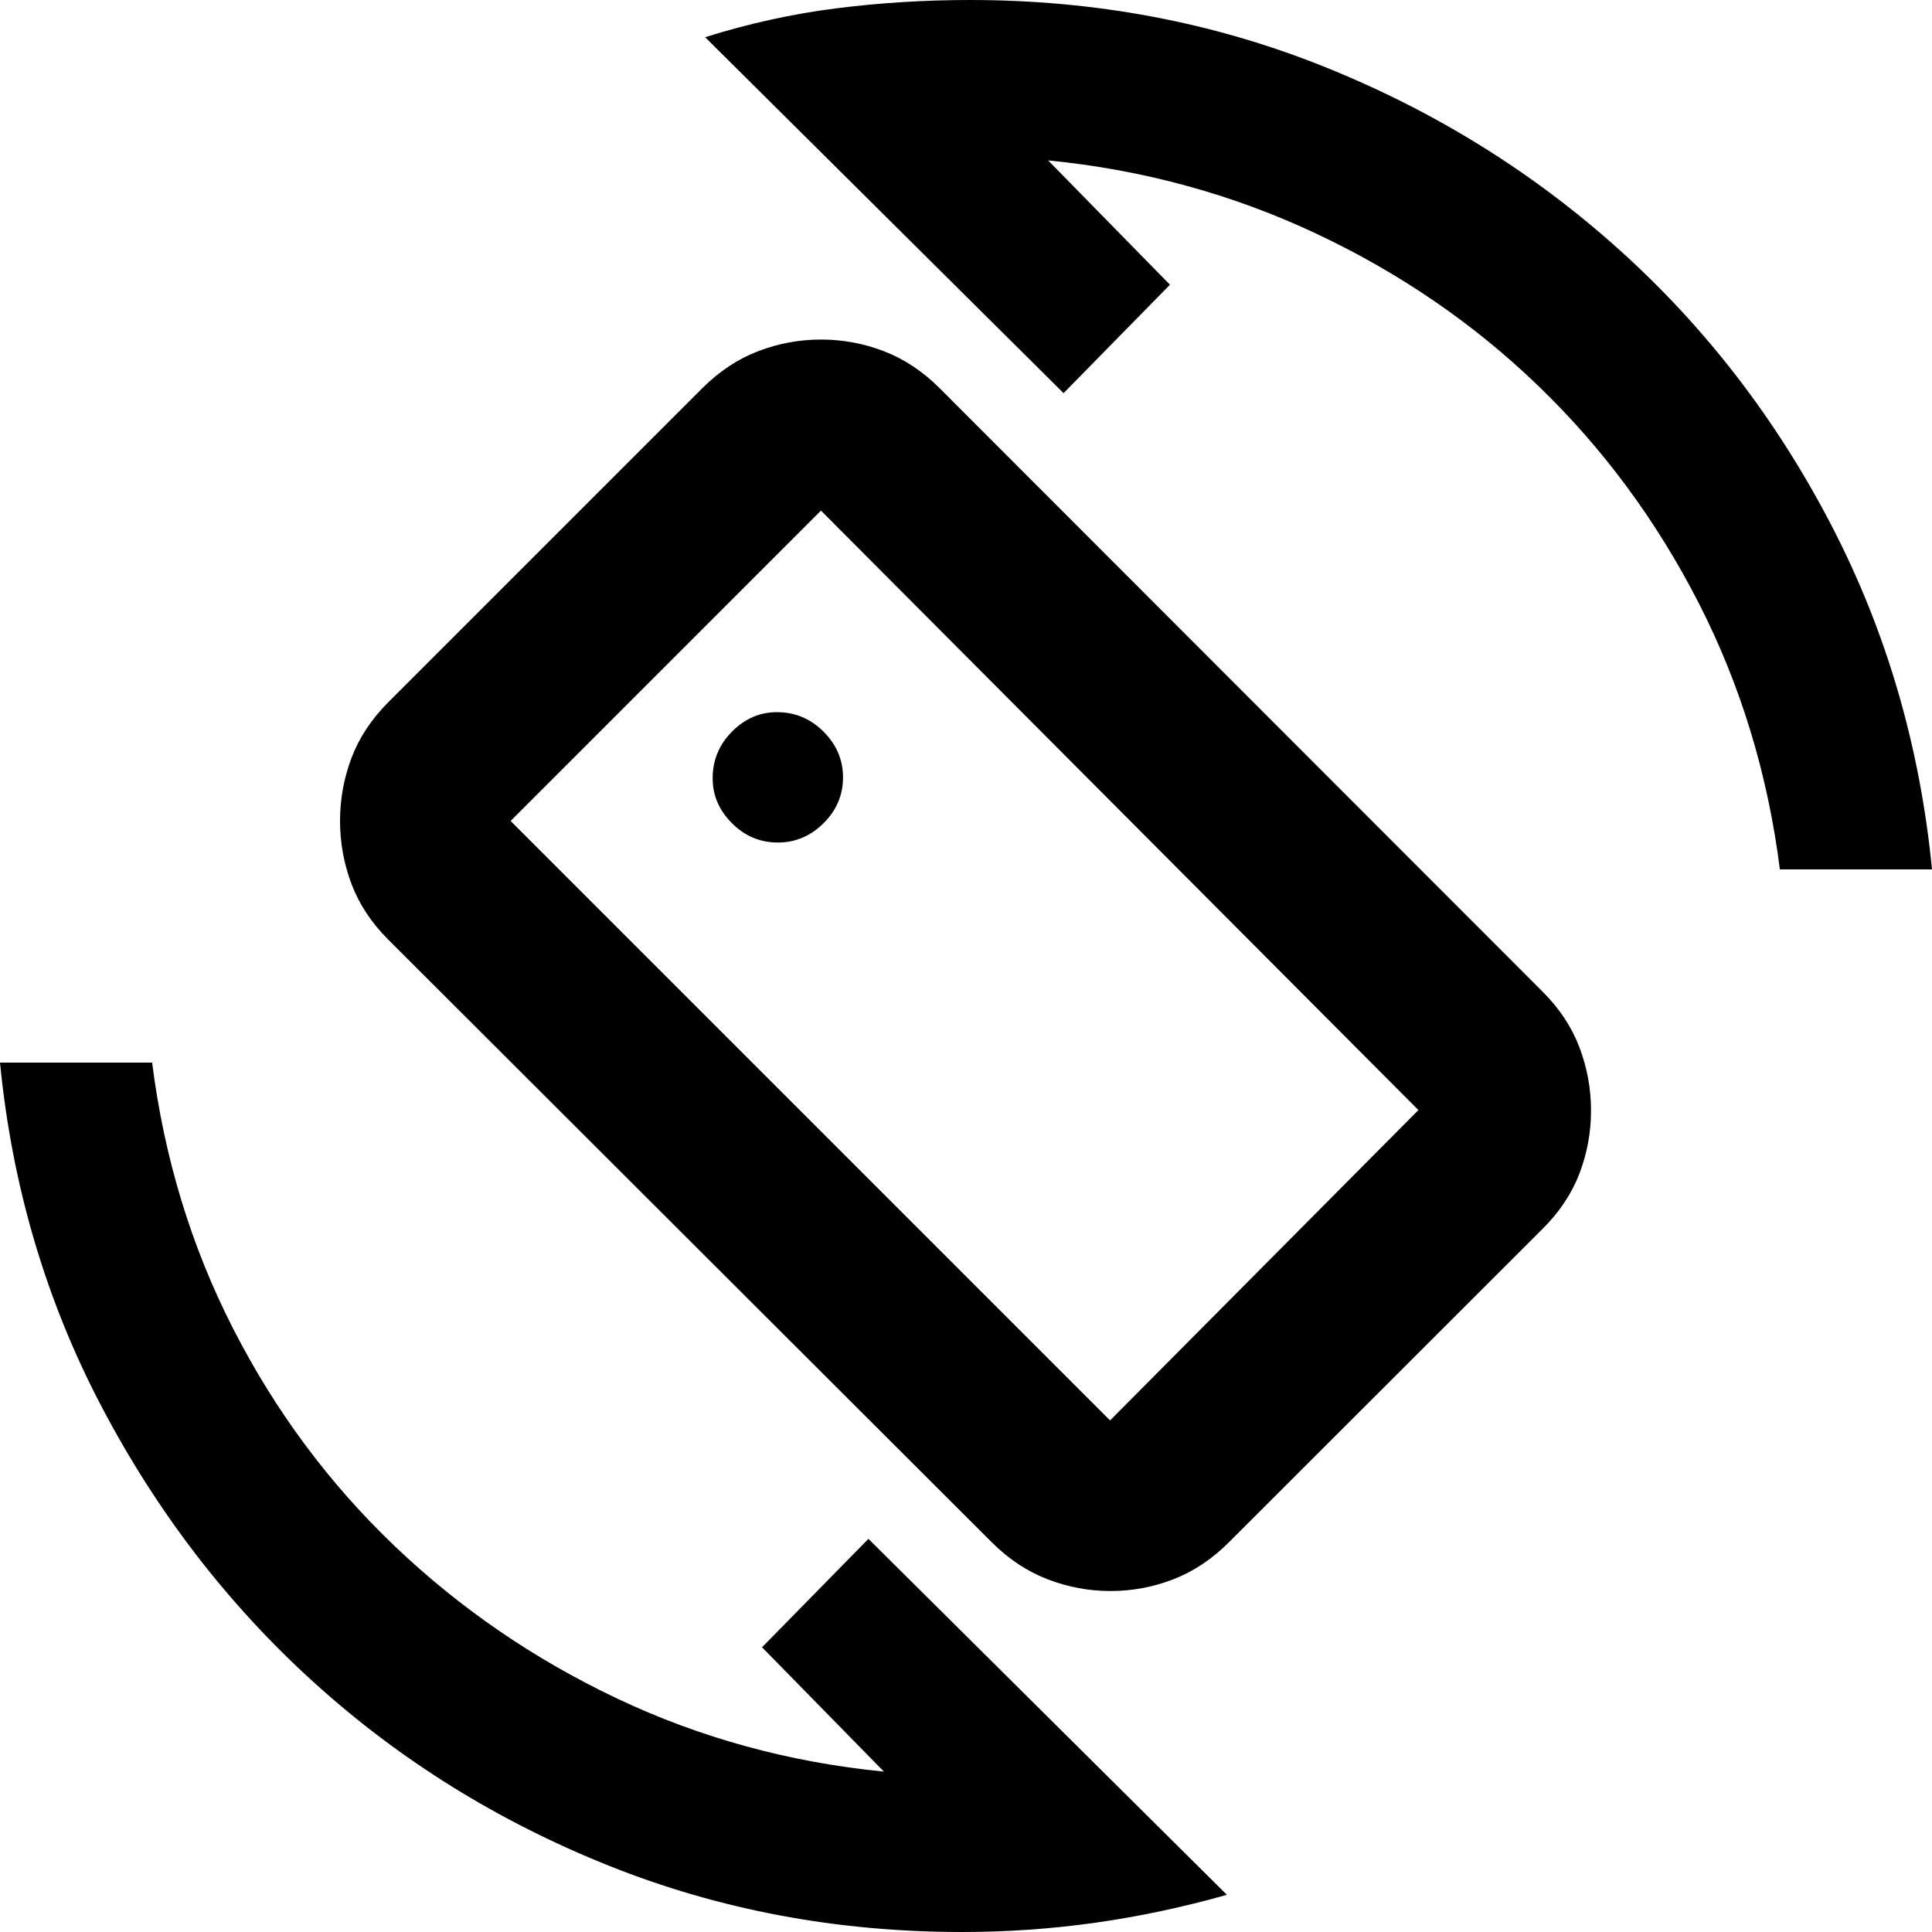 <svg xmlns="http://www.w3.org/2000/svg" height="20" viewBox="0 -960 960 960" width="20"><path d="M492.86-193.59 192.9-493.13q-12.51-12.48-18.23-27.62-5.71-15.13-5.71-31.35t5.71-31.32q5.72-15.1 18.34-27.72l155.85-155.85q12.6-12.62 27.74-18.46 15.15-5.83 31.37-5.83t31.33 5.83q15.11 5.84 27.6 18.35l299.72 299.96q12.51 12.51 18.23 27.65 5.72 15.13 5.72 31.35 0 16.14-5.72 31.16t-18.34 27.59L610.66-193.67q-12.54 12.56-27.62 18.4-15.07 5.84-31.22 5.84t-31.29-5.84q-15.15-5.84-27.67-18.32Zm58.73-60.61L704.8-408.41 407.93-706.28 253.72-552.07 551.59-254.2ZM478 0q-93.22 0-175.61-33Q220-66 156-124 92-182 50.5-261T0-432h75.59q9 71.09 40.3 132.29 31.31 61.21 80.01 107.75 48.71 46.55 110.7 75.93 61.99 29.38 132.6 36.33l-60.55-61.78 52.87-53.87L609.63-18.48Q577-9.24 544.33-4.62 511.66 0 478 0Zm406.41-528q-9-71.09-40.3-132.29-31.31-61.21-79.51-107.75-48.21-46.55-110.7-75.93-62.49-29.38-133.1-36.33l60.55 61.78-52.87 53.87-178.11-176.87q32.63-10.24 65.3-14.36Q448.34-960 482-960q93.22 0 175.61 33Q740-894 804.5-836 869-778 910-699t50 171h-75.59Zm-404.65 47.76Zm-93.26-61.11q13.04 0 22.71-9.6 9.68-9.59 9.68-22.79 0-13.04-9.68-22.71-9.67-9.68-23.19-9.68-12.72 0-22.31 9.68-9.6 9.67-9.6 23.19 0 12.72 9.6 22.31 9.59 9.6 22.79 9.6Z"/></svg>